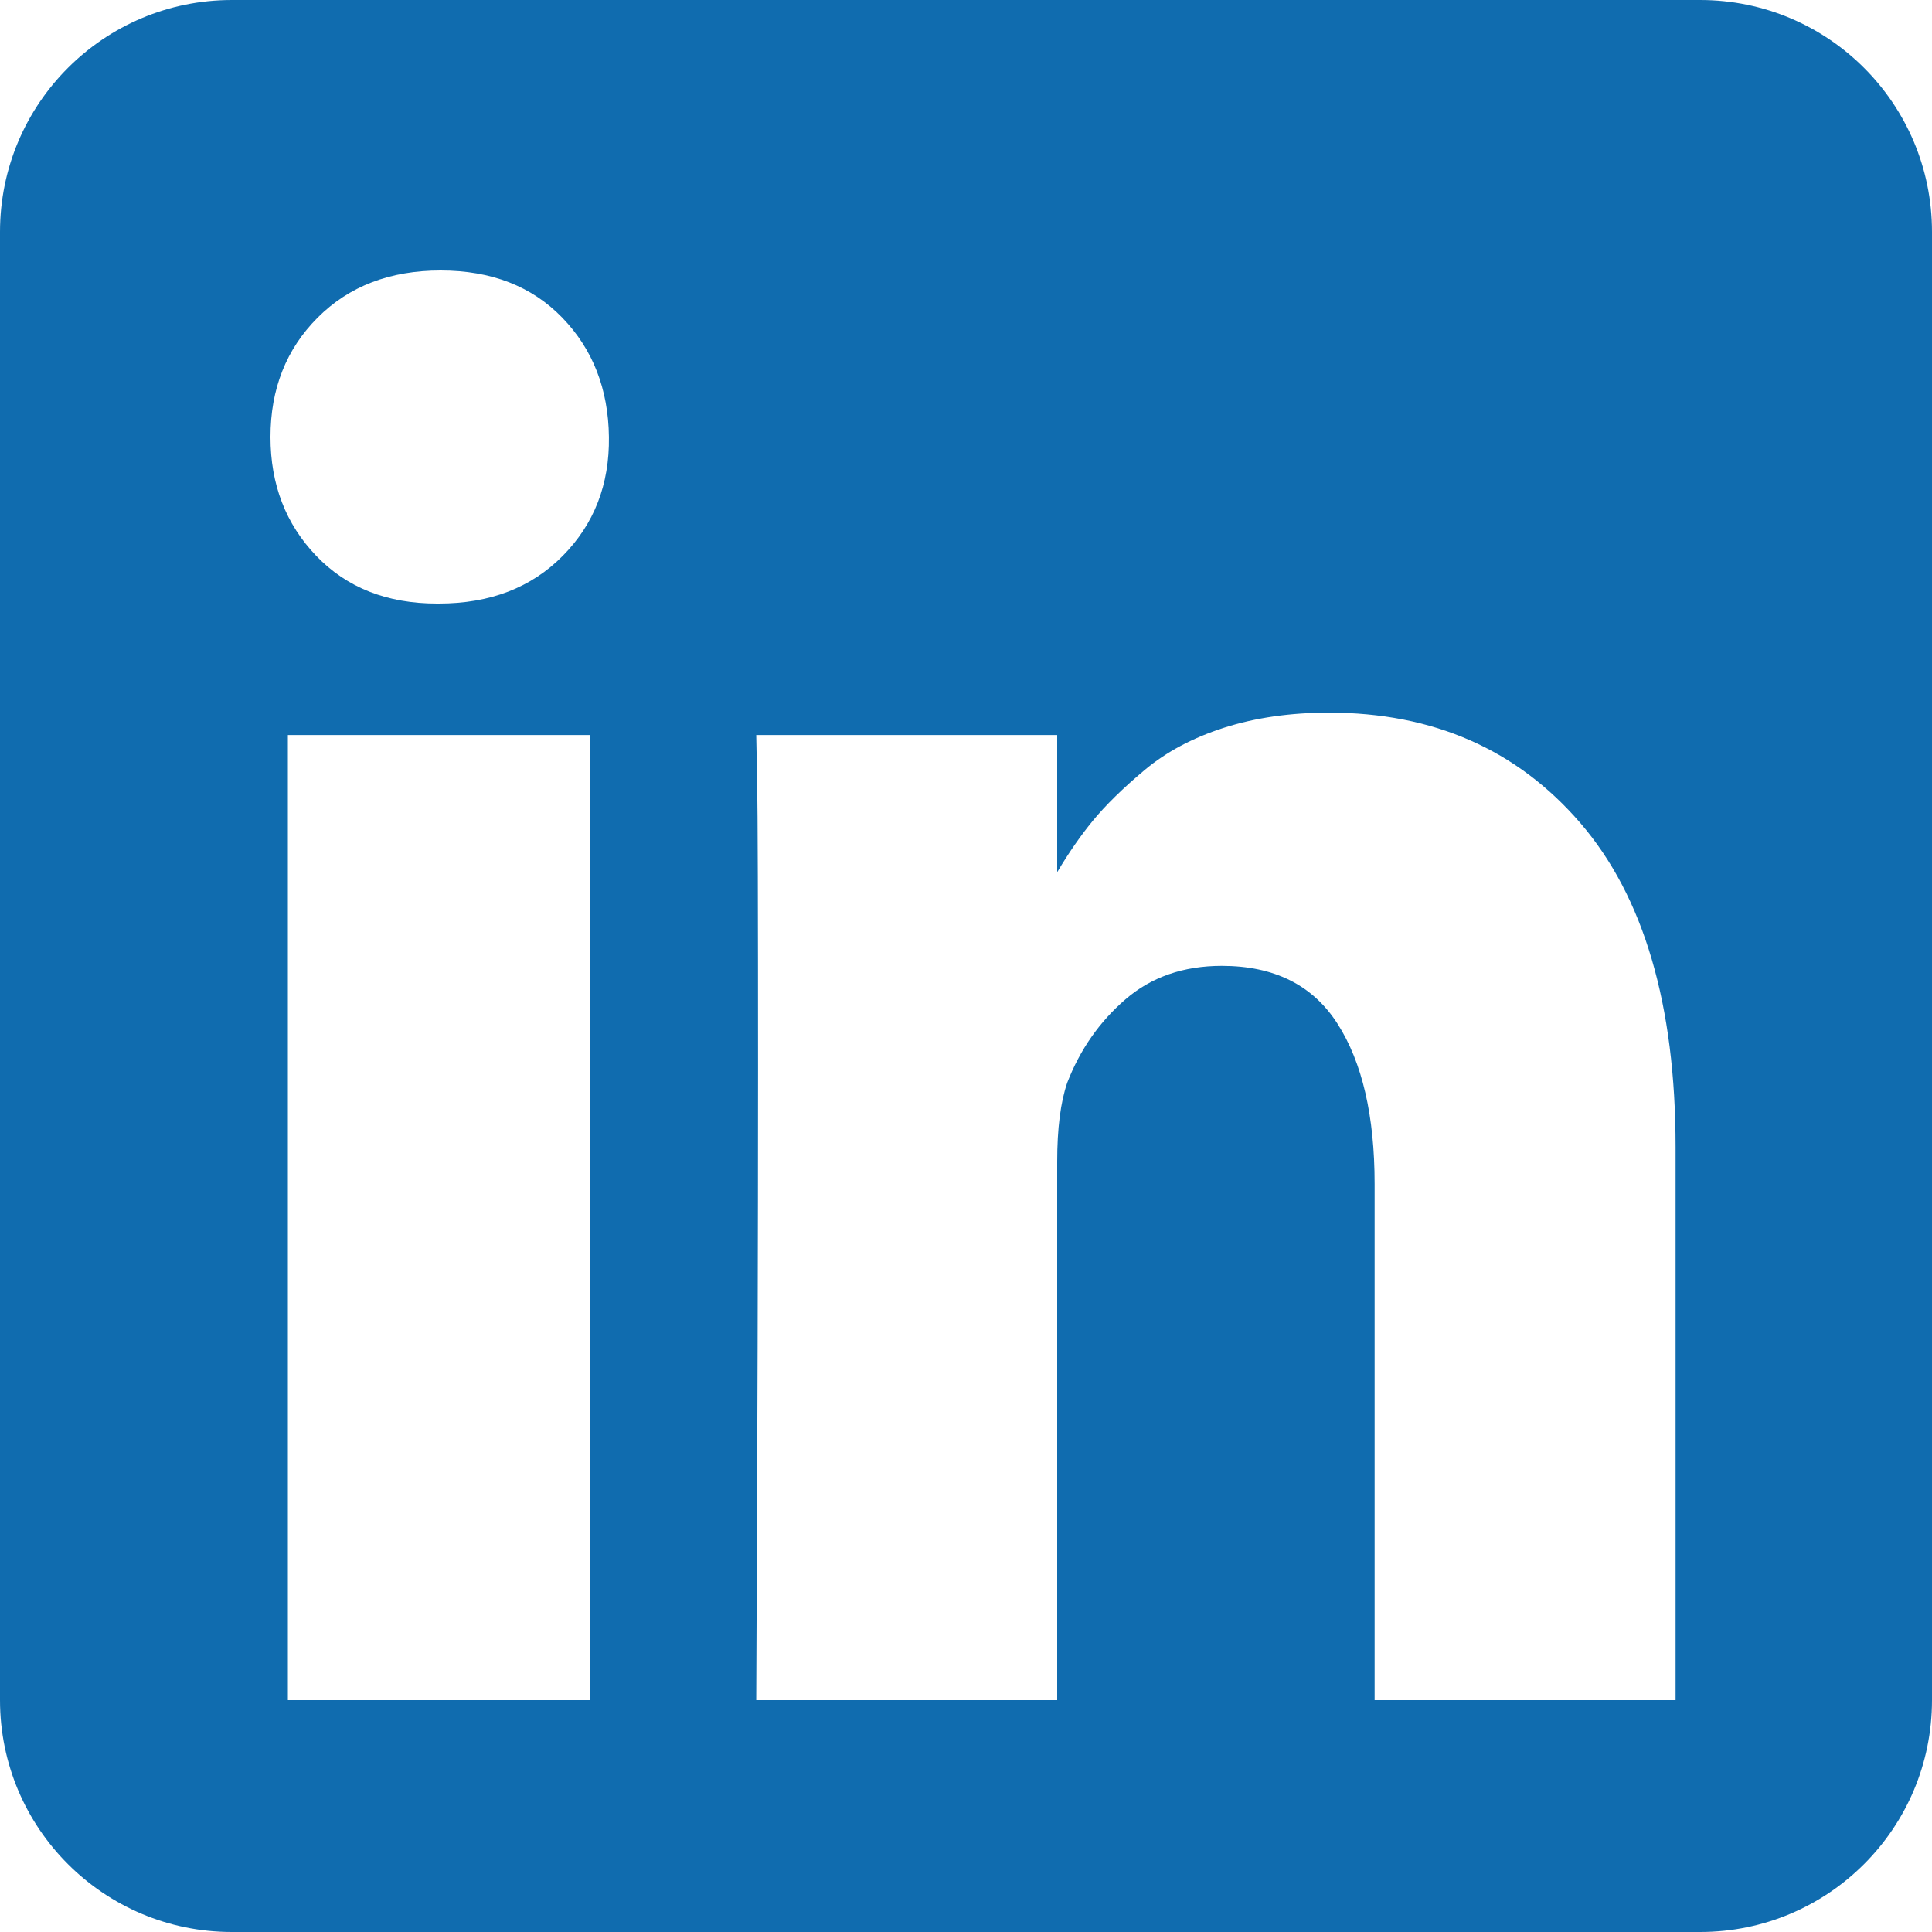 <?xml version="1.0" encoding="UTF-8"?>
<svg width="50px" height="50px" viewBox="0 0 50 50" version="1.1" xmlns="http://www.w3.org/2000/svg" xmlns:xlink="http://www.w3.org/1999/xlink">
    <!-- Generator: Sketch 46.2 (44496) - http://www.bohemiancoding.com/sketch -->
    <title>Icon_Share_Linkedin_colored</title>
    <desc>Created with Sketch.</desc>
    <defs></defs>
    <g id="Page-1" stroke="none" stroke-width="1" fill="none" fill-rule="evenodd">
        <g id="Icon_Share_Linkedin_colored" fill="#106CAF">
            <path d="M6,0 L44,0 C47.314,-3.55188275e-15 50,2.686 50,6 L50,44 L50,44 C50,47.314 47.314,50 44,50 L6,50 L6,50 C2.686,50 4.05812251e-16,47.314 0,44 L0,6 L0,6 C-4.05812251e-16,2.686 2.686,6.08718376e-16 6,0 L6,0 Z M15.262,19.022 L7.45,19.022 L7.45,44 L15.262,44 L15.262,19.022 Z M15.759,11.31 C15.744,10.067 15.341,9.037 14.552,8.222 C13.763,7.407 12.713,7 11.403,7 C10.093,7 9.032,7.407 8.219,8.222 C7.406,9.037 7,10.067 7,11.31 C7,12.537 7.395,13.562 8.184,14.385 C8.973,15.208 10.015,15.62 11.309,15.62 L11.356,15.62 C12.682,15.62 13.751,15.208 14.564,14.385 C15.377,13.562 15.775,12.537 15.759,11.31 Z M27.36,22.572 L27.36,22.572 L27.36,19.022 L19.571,19.022 L19.595,20.232 C19.61,21.039 19.618,23.526 19.618,27.693 C19.618,31.86 19.603,37.296 19.571,44 L27.36,44 L27.36,30.062 C27.36,29.205 27.447,28.525 27.62,28.02 C27.952,27.163 28.453,26.445 29.124,25.865 C29.794,25.286 30.627,24.996 31.621,24.996 C32.979,24.996 33.977,25.496 34.616,26.496 C35.255,27.495 35.575,28.877 35.575,30.642 L35.575,44 L43.364,44 L43.364,29.684 C43.364,26.004 42.543,23.211 40.902,21.303 C39.26,19.396 37.09,18.443 34.391,18.443 C33.397,18.443 32.493,18.573 31.68,18.833 C30.868,19.094 30.181,19.459 29.621,19.93 C29.06,20.4 28.615,20.837 28.283,21.24 C27.968,21.624 27.66,22.067 27.36,22.572 Z" id="Combined-Shape"></path>
        </g>
    </g>
</svg>